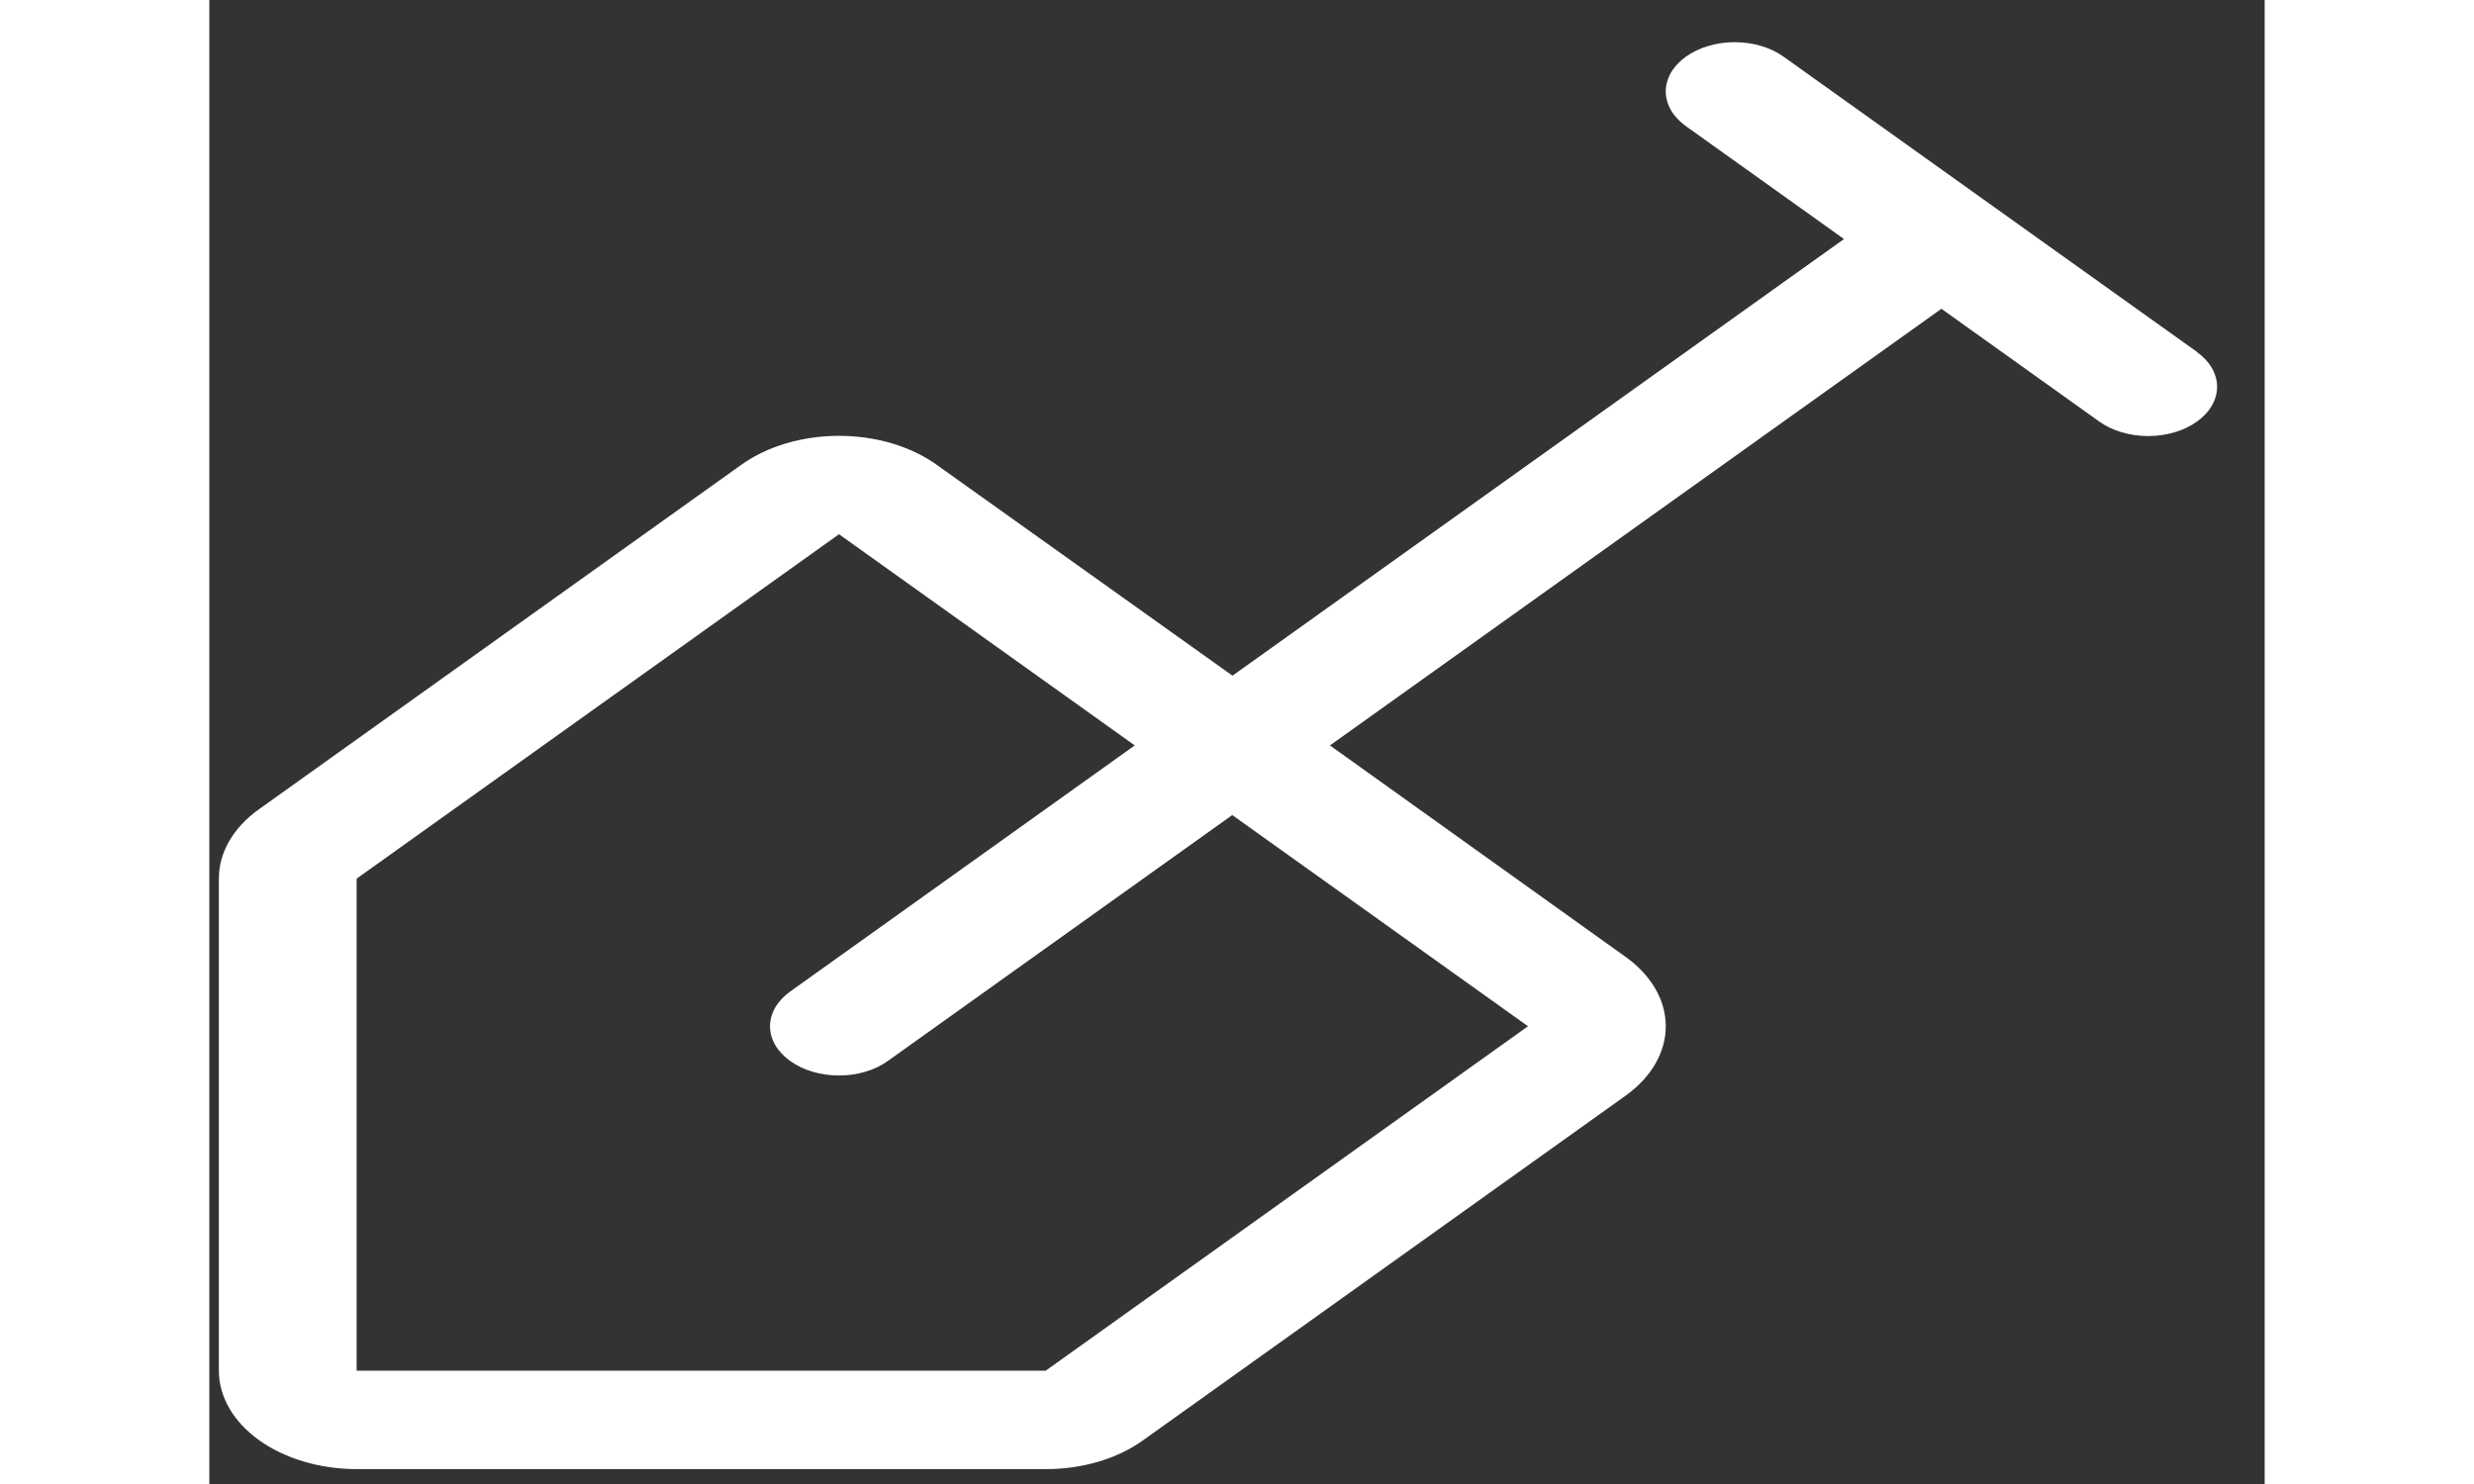 <svg width="25" height="15" viewBox="0 0 36 26" fill="none" xmlns="http://www.w3.org/2000/svg">
<rect x="0" y="0" width="36" height="26" fill="#333333" stroke="none"/>
<path d="M34.813 6.164L27.572 0.992C27.46 0.912 27.326 0.848 27.18 0.805C27.034 0.761 26.877 0.739 26.718 0.739C26.559 0.739 26.402 0.761 26.256 0.805C26.109 0.848 25.976 0.912 25.864 0.992C25.752 1.072 25.663 1.167 25.602 1.271C25.542 1.376 25.51 1.488 25.51 1.601C25.51 1.715 25.542 1.827 25.602 1.932C25.663 2.036 25.752 2.131 25.864 2.211L28.632 4.188L17.921 11.838L12.735 8.14C12.282 7.817 11.668 7.636 11.029 7.636C10.389 7.636 9.775 7.817 9.322 8.14L0.874 14.175C0.649 14.334 0.471 14.524 0.349 14.734C0.228 14.943 0.166 15.168 0.167 15.394V24.015C0.167 24.472 0.421 24.911 0.874 25.234C1.326 25.557 1.94 25.739 2.58 25.739H14.649C14.966 25.74 15.28 25.695 15.573 25.609C15.866 25.522 16.132 25.394 16.355 25.234L24.803 19.199C25.256 18.876 25.51 18.438 25.51 17.98C25.51 17.523 25.256 17.085 24.803 16.762L19.628 13.06L30.338 5.41L33.105 7.387C33.217 7.467 33.35 7.531 33.497 7.574C33.644 7.617 33.801 7.64 33.959 7.64C34.118 7.64 34.275 7.617 34.421 7.574C34.568 7.531 34.701 7.467 34.813 7.387C34.925 7.307 35.014 7.212 35.075 7.107C35.135 7.002 35.167 6.89 35.167 6.777C35.167 6.664 35.135 6.552 35.075 6.447C35.014 6.342 34.925 6.247 34.813 6.167V6.164ZM23.097 17.98L14.649 24.015H2.58V15.394L11.029 9.36L16.209 13.06L10.175 17.371C10.063 17.451 9.974 17.546 9.913 17.65C9.852 17.755 9.821 17.867 9.821 17.98C9.821 18.094 9.852 18.206 9.913 18.311C9.974 18.415 10.063 18.51 10.175 18.59C10.401 18.752 10.708 18.843 11.029 18.843C11.187 18.843 11.344 18.821 11.491 18.777C11.637 18.734 11.77 18.671 11.882 18.59L17.917 14.28L23.097 17.98Z" fill="white"/>
</svg>
